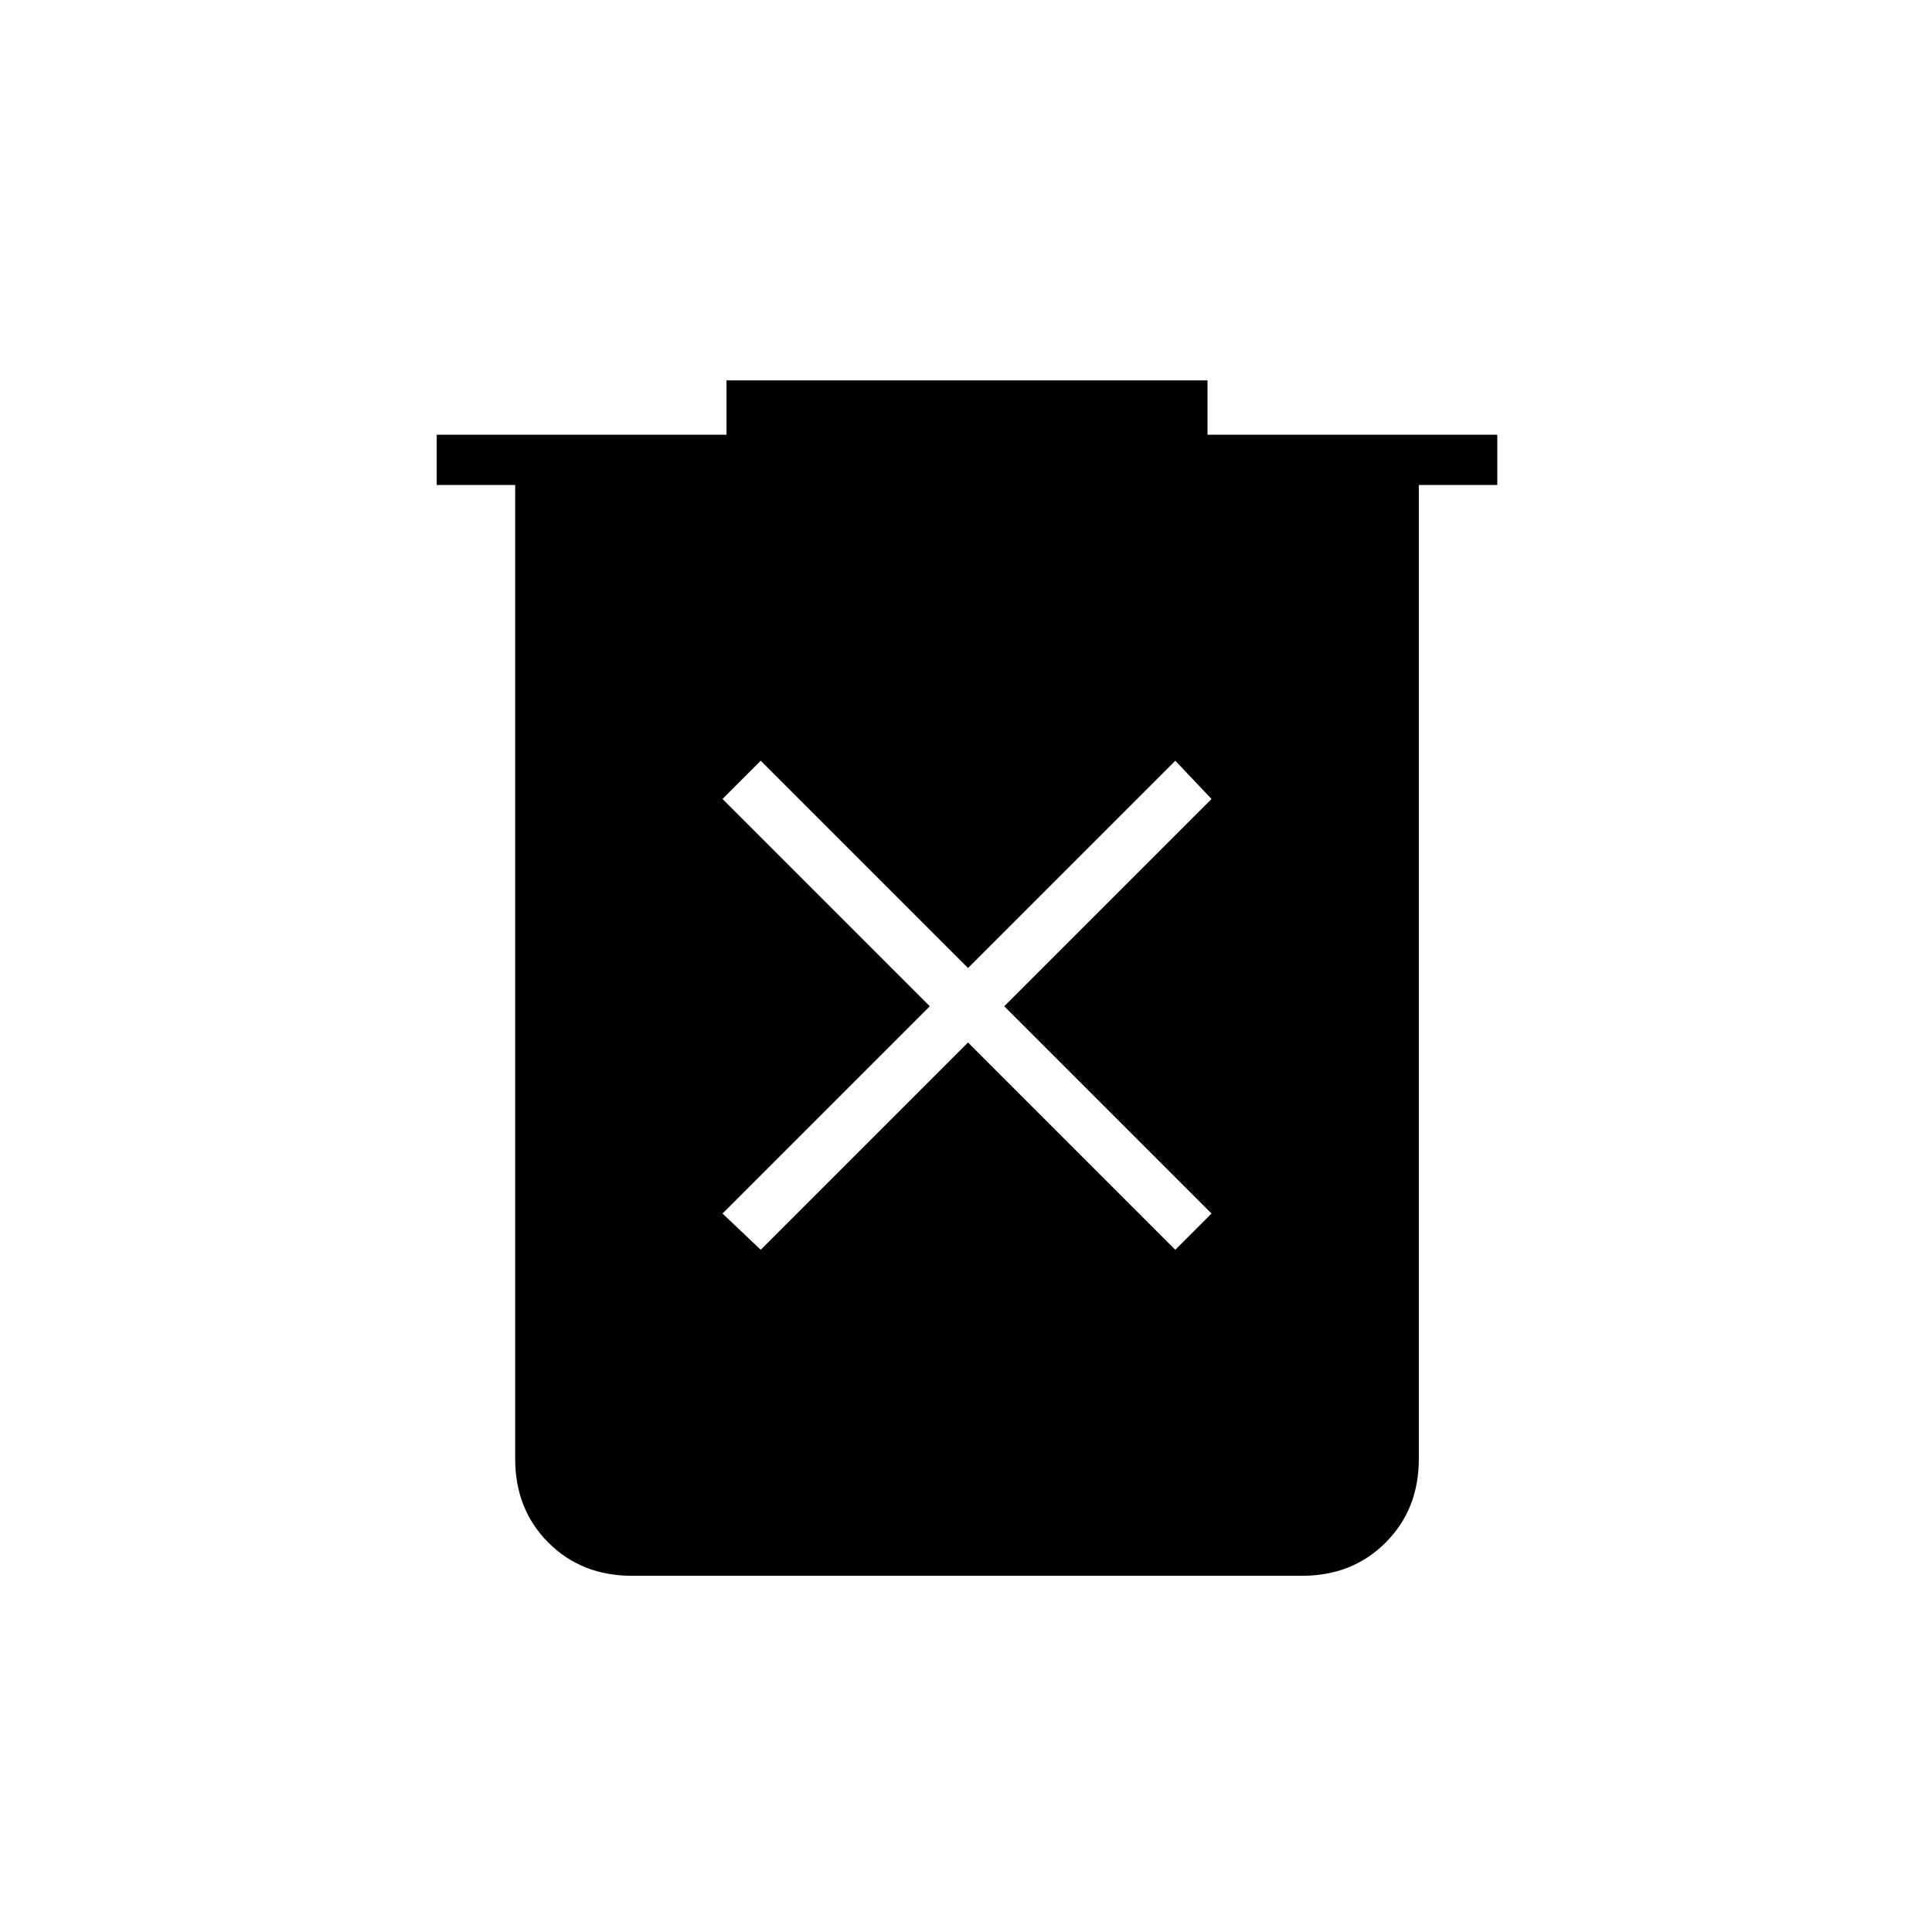 <svg xmlns="http://www.w3.org/2000/svg" height="24" width="24"><path d="m9.45 15.525 2.575-2.575 2.575 2.575.45-.45-2.575-2.575 2.575-2.575-.45-.475-2.575 2.575L9.45 9.45l-.475.475L11.55 12.5l-2.575 2.575Zm-1.6 4.05q-.625 0-1.038-.412-.412-.413-.412-1.038v-12.1h-.975V5.4h3.6v-.675H15V5.4h3.6v.625h-.975v12.1q0 .625-.413 1.038-.412.412-1.037.412Z"/></svg>